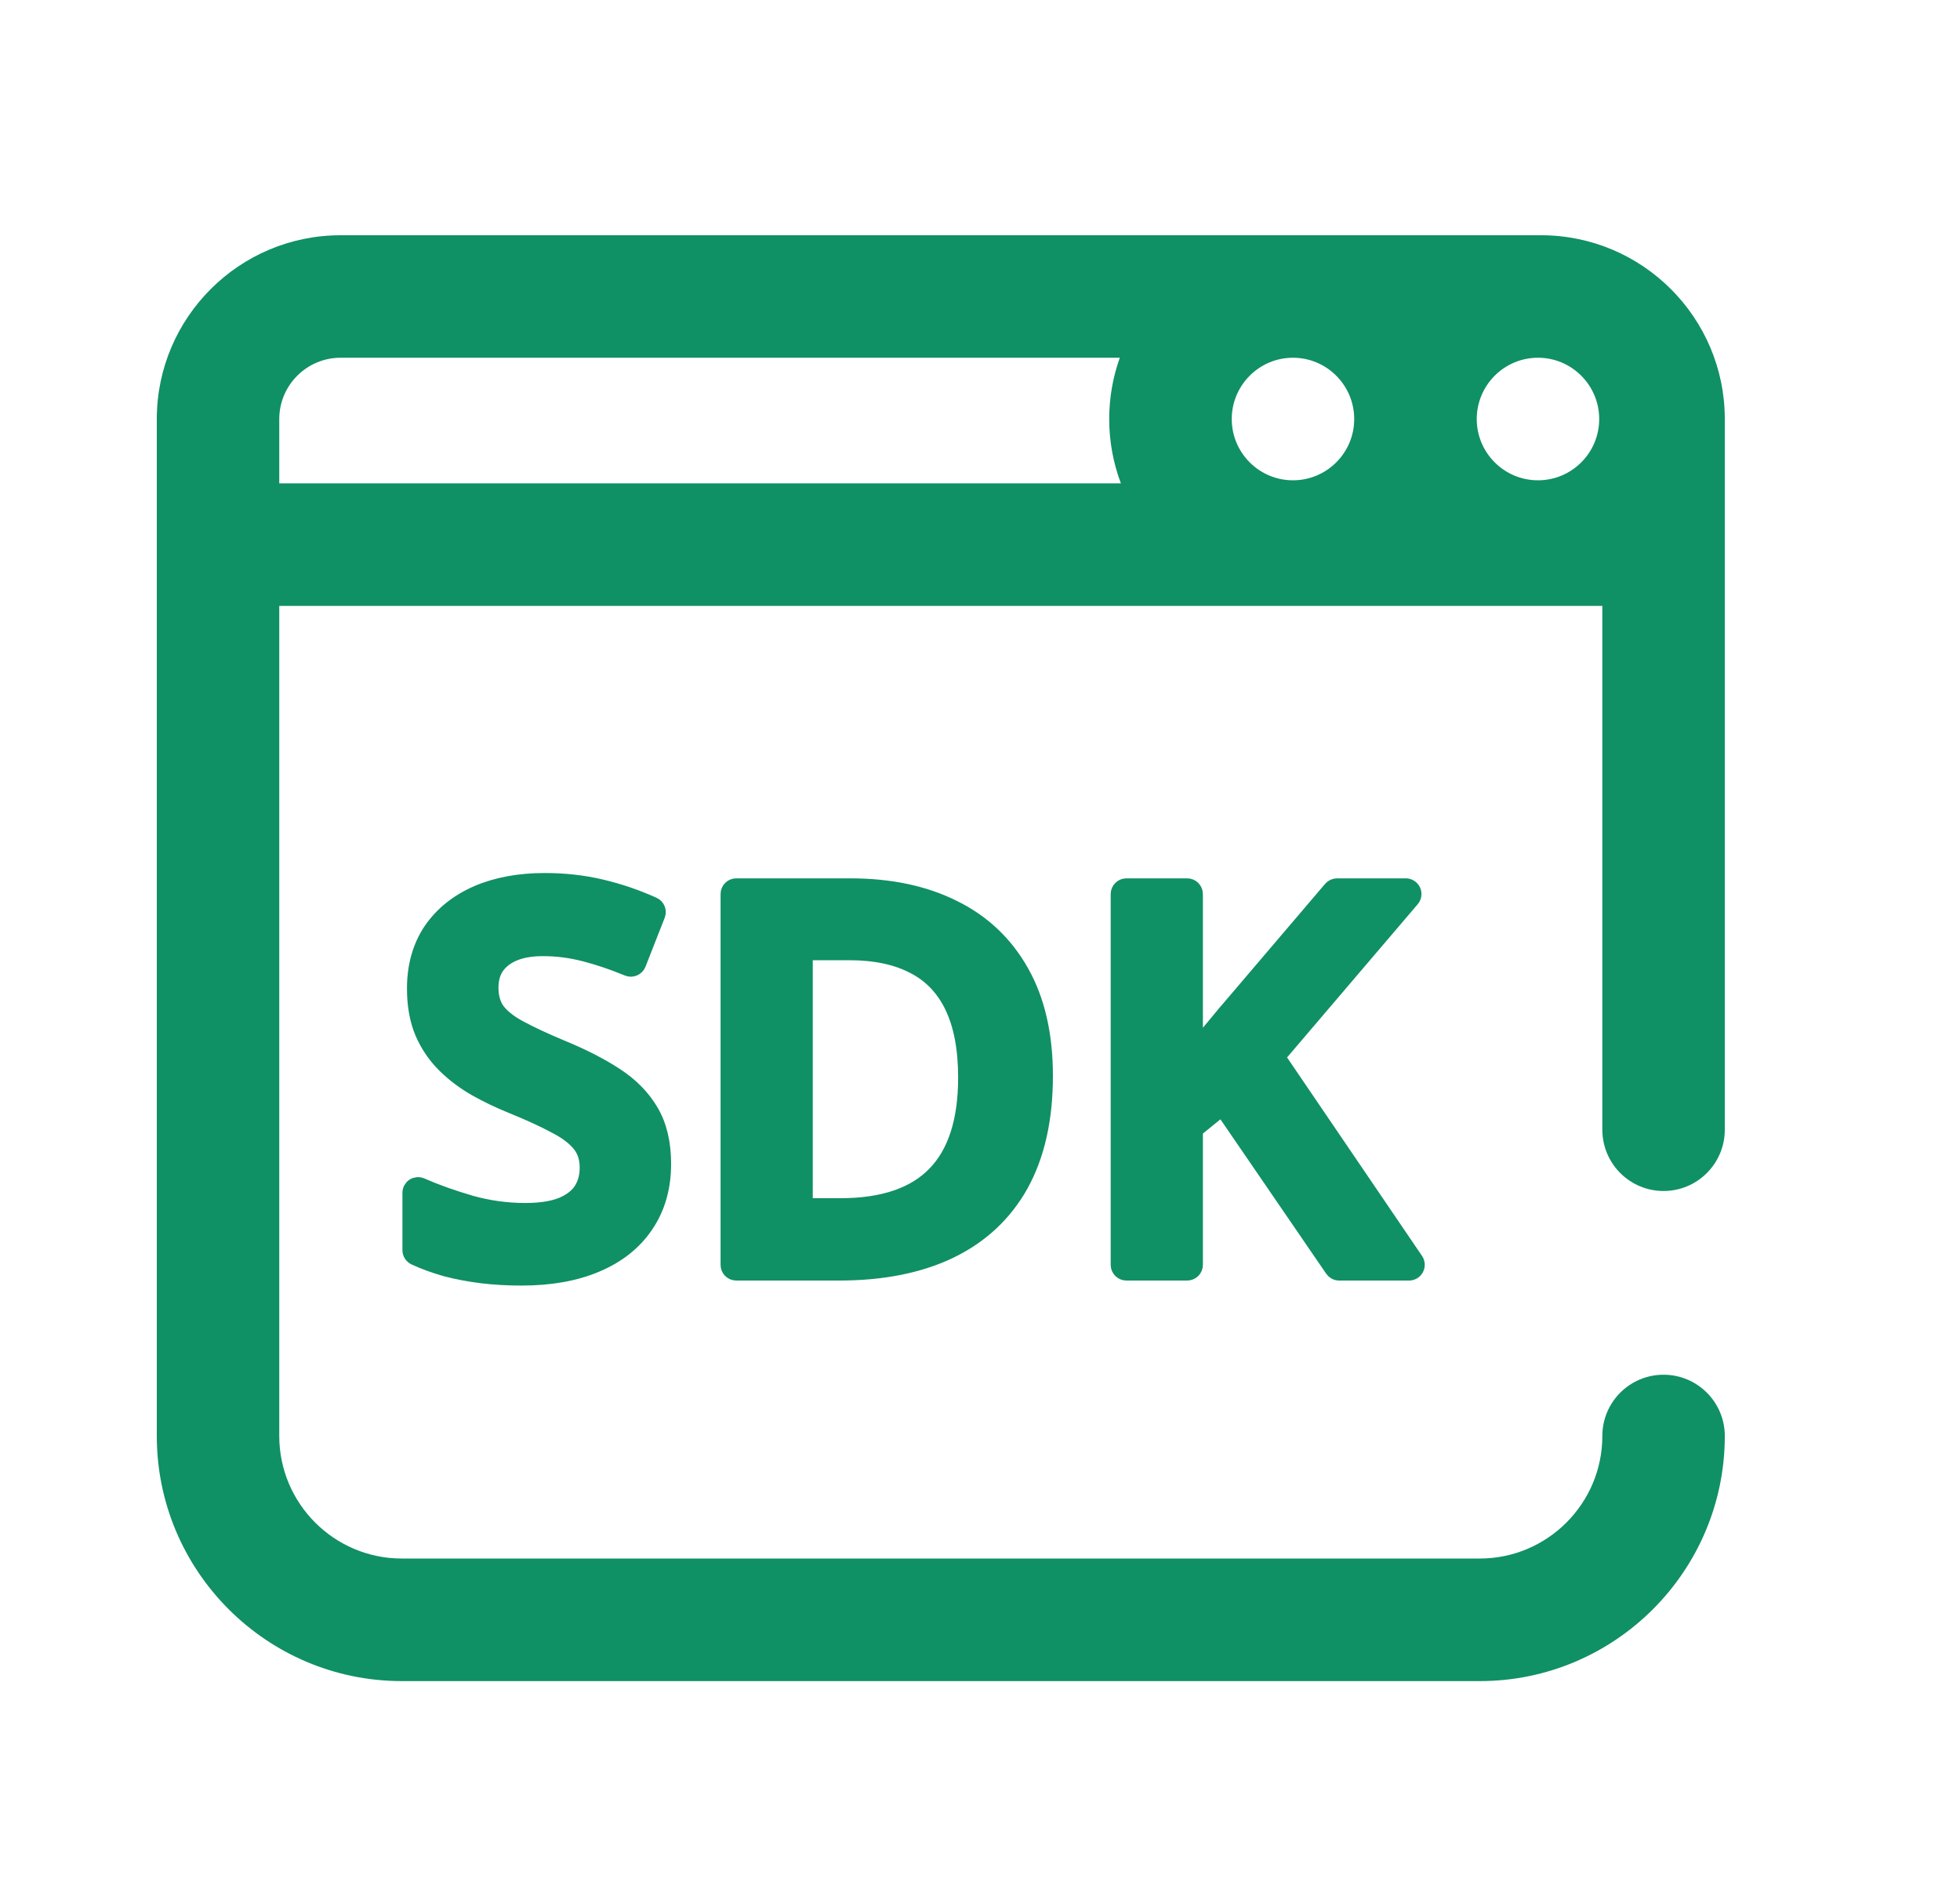 <svg width="25" height="24" viewBox="0 0 25 24" fill="none" xmlns="http://www.w3.org/2000/svg">
<path d="M19.656 3H4.344C3.051 3 2 4.051 2 5.344V18.312C2 20.036 3.402 21.438 5.125 21.438H18.875C20.598 21.438 22 20.036 22 18.312C22 17.881 21.65 17.531 21.219 17.531C20.787 17.531 20.438 17.881 20.438 18.312C20.438 19.174 19.736 19.875 18.875 19.875H5.125C4.263 19.875 3.562 19.174 3.562 18.312V7.727H20.438V14.406C20.438 14.838 20.787 15.188 21.219 15.188C21.65 15.188 22 14.838 22 14.406V5.344C22 4.051 20.949 3 19.656 3ZM16.492 4.562C16.923 4.562 17.273 4.913 17.273 5.344C17.273 5.775 16.923 6.125 16.492 6.125C16.061 6.125 15.711 5.775 15.711 5.344C15.711 4.913 16.061 4.562 16.492 4.562ZM20.398 5.344C20.398 5.775 20.048 6.125 19.617 6.125C19.186 6.125 18.836 5.775 18.836 5.344C18.836 4.913 19.186 4.562 19.617 4.562C20.048 4.562 20.398 4.913 20.398 5.344ZM3.562 5.344C3.562 4.913 3.913 4.562 4.344 4.562H14.283C14.196 4.807 14.148 5.07 14.148 5.344C14.148 5.632 14.201 5.909 14.297 6.164H3.562V5.344Z" fill="#109065"/>
<path d="M6.073 13.882C6.219 13.964 6.372 14.037 6.531 14.101C6.757 14.193 6.943 14.278 7.09 14.358L7.09 14.358L7.092 14.359C7.237 14.434 7.338 14.515 7.402 14.597C7.462 14.674 7.494 14.77 7.494 14.891C7.494 15.005 7.466 15.101 7.413 15.182C7.362 15.258 7.281 15.322 7.162 15.371C7.046 15.416 6.894 15.441 6.701 15.441C6.465 15.441 6.232 15.409 6.004 15.345C5.771 15.277 5.56 15.202 5.373 15.12C5.342 15.106 5.307 15.109 5.278 15.127C5.25 15.146 5.233 15.177 5.233 15.211V15.942C5.233 15.981 5.255 16.016 5.29 16.033C5.41 16.089 5.542 16.137 5.684 16.177L5.684 16.177L5.686 16.178C5.831 16.216 5.984 16.245 6.146 16.265C6.307 16.285 6.476 16.294 6.653 16.294C7.016 16.294 7.334 16.239 7.603 16.125C7.875 16.011 8.088 15.844 8.236 15.623C8.387 15.401 8.46 15.14 8.46 14.842C8.46 14.582 8.409 14.357 8.301 14.174C8.195 13.993 8.043 13.84 7.849 13.714C7.661 13.591 7.435 13.475 7.17 13.366C6.945 13.272 6.763 13.187 6.623 13.111C6.489 13.039 6.397 12.962 6.339 12.885C6.287 12.81 6.258 12.716 6.258 12.595C6.258 12.488 6.283 12.402 6.328 12.333C6.377 12.261 6.448 12.202 6.547 12.159C6.645 12.117 6.77 12.093 6.924 12.093C7.106 12.093 7.282 12.116 7.455 12.161L7.456 12.161C7.634 12.207 7.818 12.269 8.009 12.348C8.033 12.358 8.061 12.358 8.086 12.347C8.11 12.337 8.13 12.317 8.14 12.292L8.385 11.668C8.405 11.618 8.382 11.562 8.333 11.54C8.116 11.442 7.895 11.367 7.669 11.314C7.442 11.26 7.202 11.233 6.947 11.233C6.624 11.233 6.336 11.286 6.086 11.393L6.086 11.393L6.085 11.394C5.837 11.502 5.641 11.659 5.499 11.866L5.499 11.866L5.499 11.866C5.359 12.075 5.291 12.324 5.291 12.608C5.291 12.818 5.324 13.007 5.393 13.17L5.393 13.17L5.394 13.172C5.463 13.33 5.558 13.468 5.677 13.585C5.793 13.699 5.925 13.798 6.073 13.882L6.073 13.882ZM13.02 15.105L13.02 15.104C13.228 14.728 13.33 14.265 13.33 13.72C13.33 13.201 13.23 12.758 13.026 12.397C12.822 12.034 12.532 11.76 12.158 11.577C11.786 11.392 11.347 11.301 10.846 11.301H9.391C9.335 11.301 9.291 11.346 9.291 11.401V16.13C9.291 16.185 9.335 16.23 9.391 16.23H10.704C11.247 16.23 11.718 16.139 12.111 15.952L12.112 15.951C12.507 15.762 12.811 15.479 13.02 15.105ZM12.147 12.829L12.147 12.83C12.261 13.062 12.321 13.364 12.321 13.743C12.321 14.303 12.184 14.708 11.926 14.973C11.669 15.238 11.272 15.38 10.717 15.38H10.267V12.145H10.83C11.163 12.145 11.437 12.204 11.654 12.318L11.654 12.318L11.655 12.318C11.871 12.429 12.035 12.598 12.147 12.829ZM17.973 16.23C18.01 16.23 18.044 16.209 18.061 16.177C18.079 16.144 18.076 16.104 18.056 16.073L16.291 13.478L18.007 11.466C18.032 11.437 18.038 11.395 18.022 11.359C18.005 11.324 17.97 11.301 17.931 11.301H17.055C17.025 11.301 16.997 11.314 16.978 11.336L15.646 12.899L15.645 12.899L15.5 13.074L15.354 13.249C15.317 13.293 15.28 13.338 15.243 13.383V11.401C15.243 11.346 15.198 11.301 15.143 11.301H14.367C14.312 11.301 14.267 11.346 14.267 11.401V16.13C14.267 16.185 14.312 16.23 14.367 16.23H15.143C15.198 16.23 15.243 16.185 15.243 16.13V14.408L15.588 14.128L16.998 16.186C17.017 16.213 17.047 16.23 17.08 16.23H17.973Z" fill="#109065" stroke="#109065" stroke-width="0.2" stroke-linejoin="round"/>
</svg>
